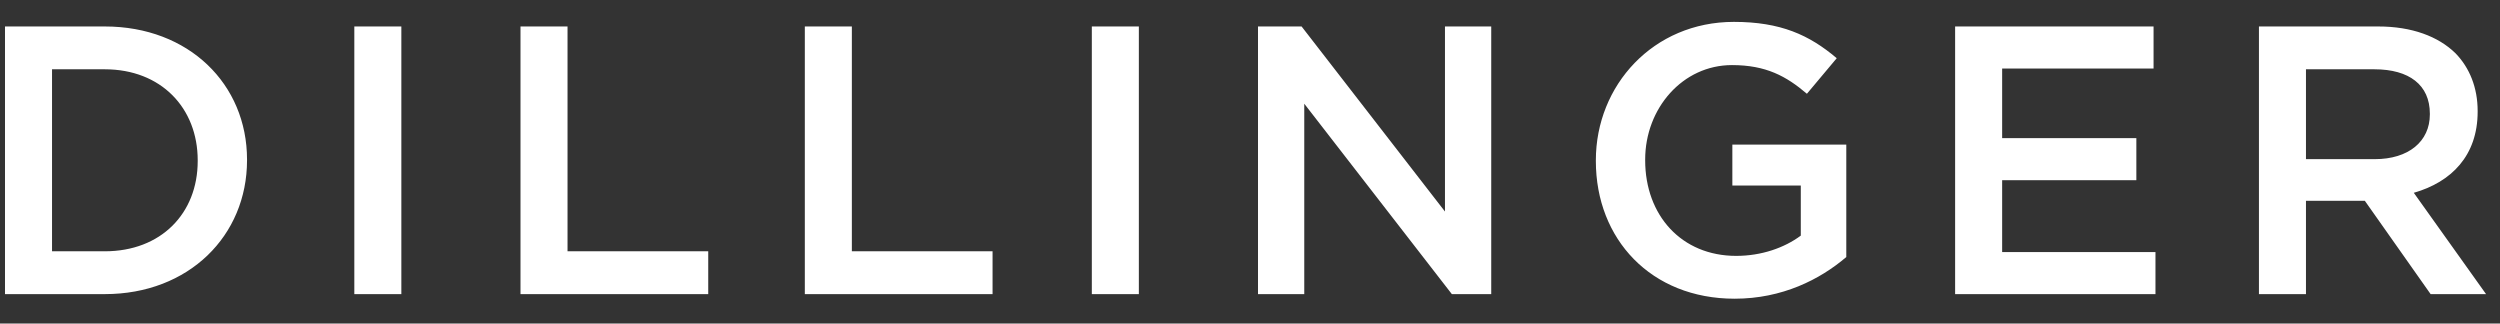 <?xml version="1.0" encoding="UTF-8" standalone="no"?>
<svg width="85px" height="11px" viewBox="0 0 85 11" version="1.1" xmlns="http://www.w3.org/2000/svg" xmlns:xlink="http://www.w3.org/1999/xlink" xmlns:sketch="http://www.bohemiancoding.com/sketch/ns">
    <rect x="0" y="0" width="85" height="11" fill="#333333" stroke="none"/>
    <!-- Generator: Sketch 3.1 (8751) - http://www.bohemiancoding.com/sketch -->
    <title>DILLINGER 2</title>
    <desc>Created with Sketch.</desc>
    <defs></defs>
    <g id="Page-1" stroke="none" stroke-width="1" fill="none" fill-rule="evenodd" sketch:type="MSPage">
        <g id="Desktop---Save-to" sketch:type="MSArtboardGroup" transform="translate(-92, -58)" fill="#FFFFFF">
            <g id="Navigation" sketch:type="MSLayerGroup" transform="translate(0, 38)">
                <g id="Menu-Item:-Branding" transform="translate(91, 17)" sketch:type="MSShapeGroup">
                    <path d="M1.17,13 L4.563,13 C7.423,13 9.399,11.011 9.399,8.45 L9.399,8.424 C9.399,5.863 7.423,3.9 4.563,3.9 L1.17,3.9 L1.17,13 Z M2.769,11.544 L2.769,5.356 L4.563,5.356 C6.474,5.356 7.722,6.669 7.722,8.45 L7.722,8.476 C7.722,10.257 6.474,11.544 4.563,11.544 L2.769,11.544 Z M13.047,13 L14.646,13 L14.646,3.9 L13.047,3.9 L13.047,13 Z M18.697,13 L25.08,13 L25.08,11.544 L20.296,11.544 L20.296,3.9 L18.697,3.9 L18.697,13 Z M28.364,13 L34.747,13 L34.747,11.544 L29.963,11.544 L29.963,3.9 L28.364,3.9 L28.364,13 Z M38.122,13 L39.721,13 L39.721,3.9 L38.122,3.9 L38.122,13 Z M43.772,13 L45.345,13 L45.345,6.526 L50.363,13 L51.702,13 L51.702,3.9 L50.129,3.9 L50.129,10.192 L45.254,3.9 L43.772,3.9 L43.772,13 Z M59.978,13.156 C61.59,13.156 62.877,12.506 63.774,11.739 L63.774,7.917 L59.9,7.917 L59.9,9.308 L62.227,9.308 L62.227,11.011 C61.668,11.427 60.888,11.7 60.03,11.7 C58.171,11.7 56.936,10.322 56.936,8.45 L56.936,8.424 C56.936,6.682 58.21,5.213 59.887,5.213 C61.044,5.213 61.733,5.59 62.435,6.188 L63.449,4.979 C62.513,4.186 61.538,3.744 59.952,3.744 C57.209,3.744 55.259,5.902 55.259,8.45 L55.259,8.476 C55.259,11.128 57.131,13.156 59.978,13.156 Z M67.474,13 L74.286,13 L74.286,11.57 L69.073,11.57 L69.073,9.126 L73.636,9.126 L73.636,7.696 L69.073,7.696 L69.073,5.33 L74.221,5.33 L74.221,3.9 L67.474,3.9 L67.474,13 Z M77.804,13 L79.403,13 L79.403,9.828 L81.405,9.828 L83.641,13 L85.526,13 L83.069,9.555 C84.343,9.191 85.24,8.294 85.24,6.799 L85.24,6.773 C85.24,5.98 84.967,5.304 84.486,4.81 C83.901,4.238 83.004,3.9 81.86,3.9 L77.804,3.9 L77.804,13 Z M79.403,8.411 L79.403,5.356 L81.73,5.356 C82.913,5.356 83.615,5.889 83.615,6.864 L83.615,6.89 C83.615,7.813 82.887,8.411 81.743,8.411 L79.403,8.411 Z" id="DILLINGER-2"></path>
                </g>
            </g>
        </g>
    </g>
</svg>